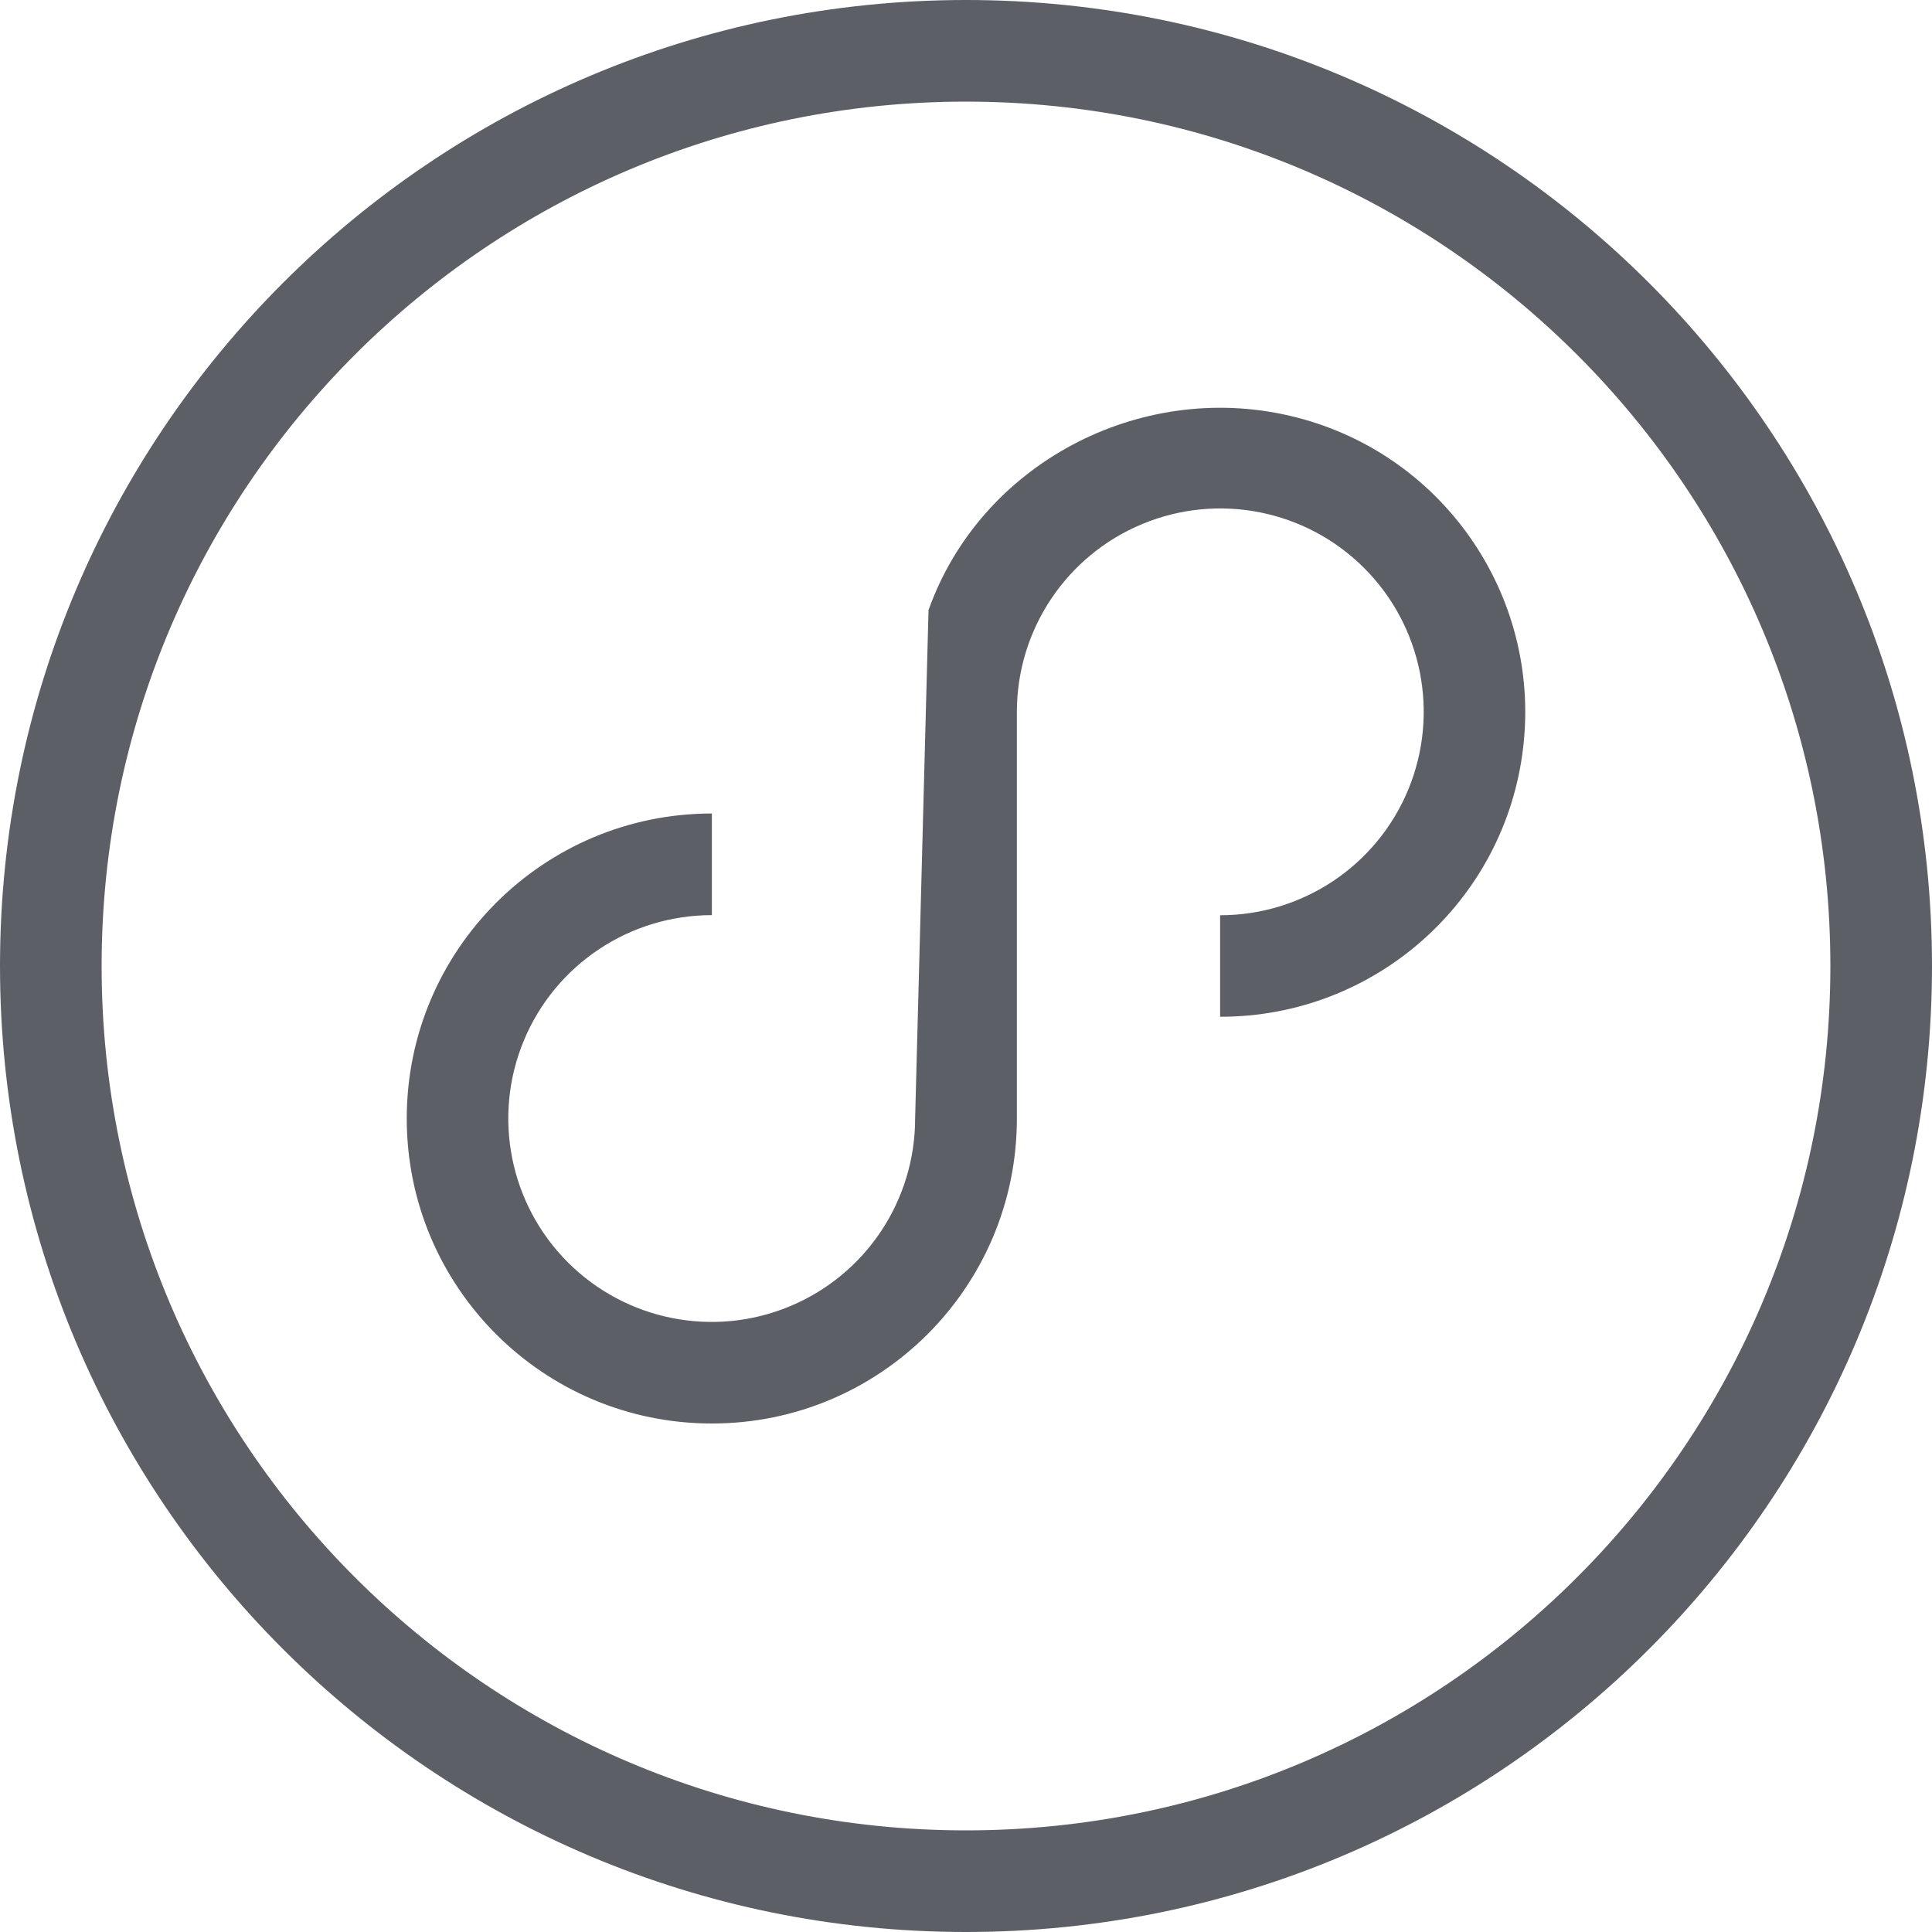 <?xml version="1.0" encoding="UTF-8"?>
<svg width="15px" height="15px" viewBox="0 0 15 15" version="1.1" xmlns="http://www.w3.org/2000/svg" xmlns:xlink="http://www.w3.org/1999/xlink">
    <!-- Generator: Sketch 54.1 (76490) - https://sketchapp.com -->
    <title>小程序</title>
    <desc>Created with Sketch.</desc>
    <g id="Page-1" stroke="none" stroke-width="1" fill="none" fill-rule="evenodd">
        <g id="选场景-帮助按钮" transform="translate(-1152, -1882)" fill="#5C6066" fill-rule="nonzero">
            <g id="Group" transform="translate(919, 1870)">
                <g id="更多打开1" transform="translate(215, 0)">
                    <g id="小程序" transform="translate(18, 12)">
                        <path d="M7.5,15 C3.358,15 4.62592927e-16,11.642 0,7.5 C-5.78241159e-16,3.358 3.358,6.9388939e-16 7.5,0 C11.642,2.31296463e-16 15,3.358 15,7.5 C15,11.642 11.642,15 7.5,15 Z M7.5,0.789 C3.794,0.789 0.789,3.794 0.789,7.5 C0.789,11.206 3.794,14.211 7.5,14.211 C11.206,14.211 14.211,11.206 14.211,7.5 C14.211,3.794 11.206,0.789 7.5,0.789 Z M9.473,7.106 C10.112,7.106 10.688,6.722 10.933,6.132 C11.178,5.541 11.043,4.862 10.591,4.41 C10.14,3.959 9.46,3.823 8.87,4.068 C8.28,4.312 7.895,4.888 7.895,5.527 L7.895,8.685 C7.895,9.993 6.834,11.053 5.526,11.052 C4.218,11.052 3.158,9.992 3.158,8.684 C3.158,7.376 4.219,6.316 5.527,6.316 L5.527,7.105 C4.888,7.105 4.312,7.489 4.067,8.079 C3.822,8.669 3.957,9.349 4.409,9.801 C4.86,10.252 5.54,10.388 6.13,10.143 C6.72,9.899 7.105,9.323 7.105,8.684 L7.209,4.737 C7.612,3.604 8.842,2.955 10.014,3.228 C11.185,3.5 11.965,4.608 11.826,5.802 C11.688,6.996 10.675,7.896 9.473,7.894 L9.473,7.105 L9.473,7.106 Z" id="形状"></path>
                    </g>
                </g>
            </g>
        </g>
    </g>
</svg>
